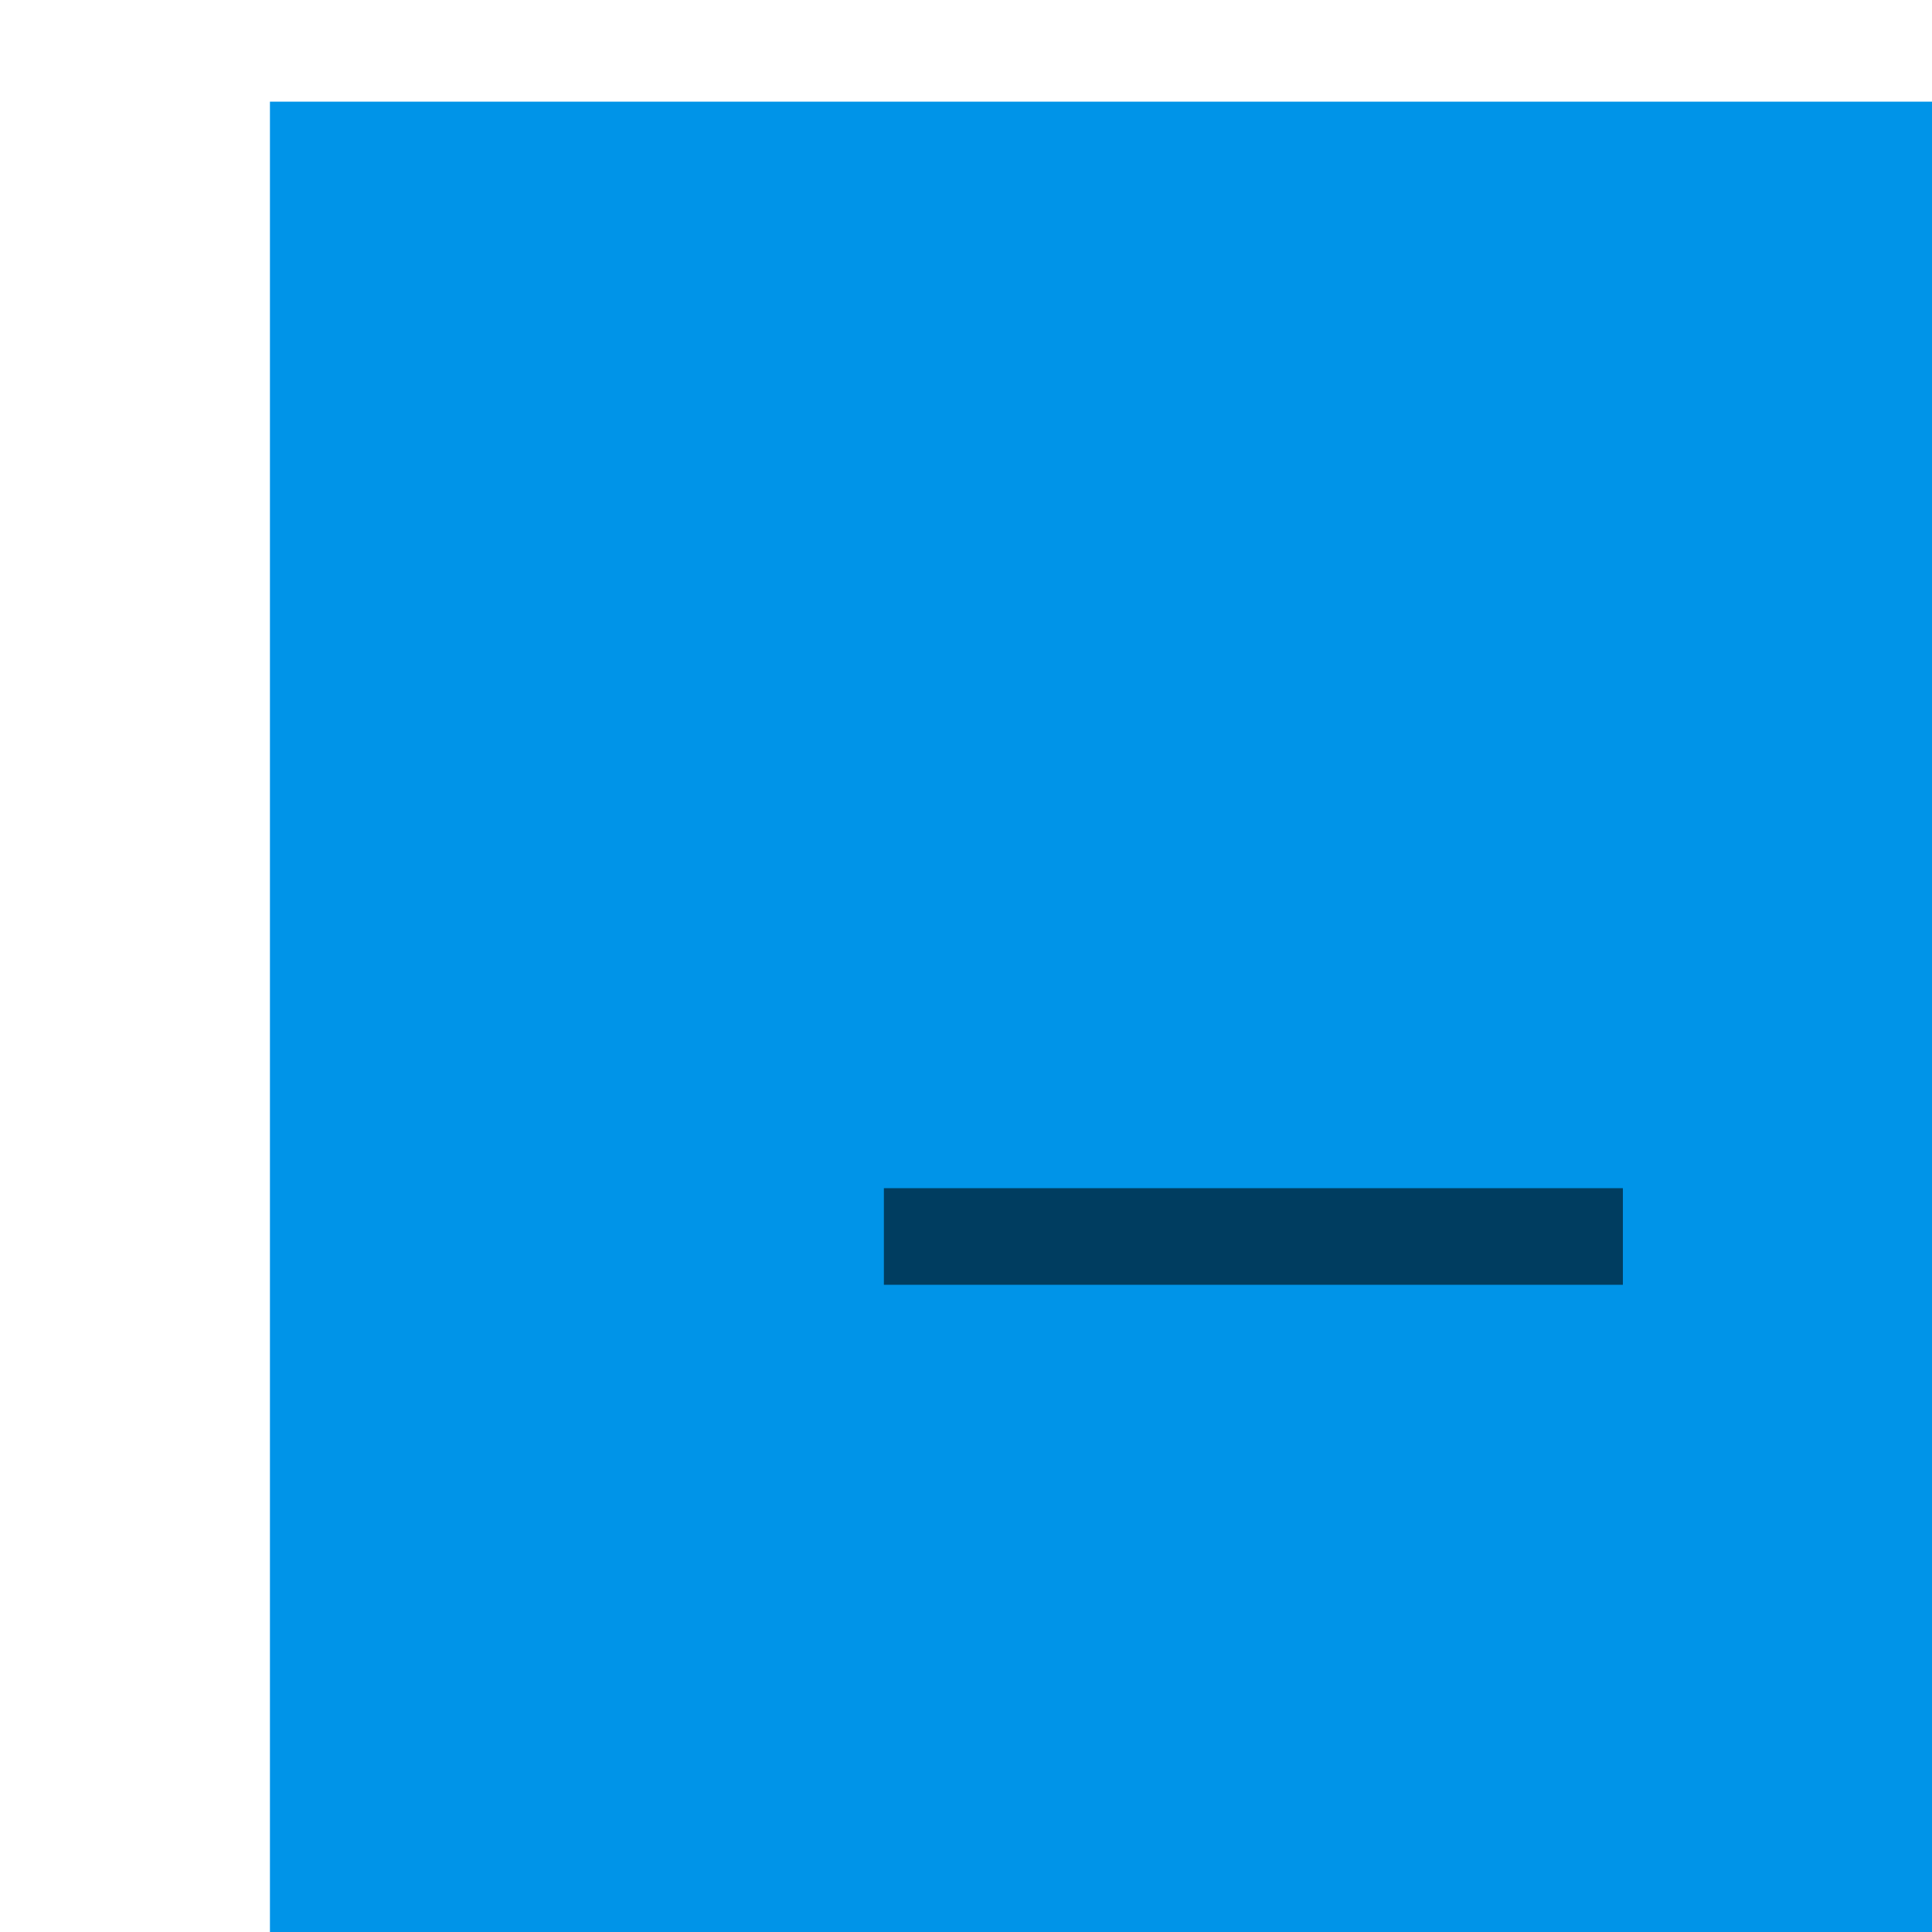 <?xml version="1.0" encoding="UTF-8" standalone="no"?>
<!-- Created with Inkscape (http://www.inkscape.org/) -->

<svg
   xmlns:osb="http://www.openswatchbook.org/uri/2009/osb"
   xmlns:dc="http://purl.org/dc/elements/1.1/"
   xmlns:cc="http://creativecommons.org/ns#"
   xmlns:rdf="http://www.w3.org/1999/02/22-rdf-syntax-ns#"
   xmlns:svg="http://www.w3.org/2000/svg"
   xmlns="http://www.w3.org/2000/svg"
   xmlns:xlink="http://www.w3.org/1999/xlink"
   xmlns:sodipodi="http://sodipodi.sourceforge.net/DTD/sodipodi-0.dtd"
   xmlns:inkscape="http://www.inkscape.org/namespaces/inkscape"
   width="400"
   height="400"
   id="svg2"
   version="1.1"
   inkscape:version="0.48.4 r9939"
   sodipodi:docname="logo.svg">
  <defs
     id="defs4">
    <linearGradient
       inkscape:collect="always"
       id="linearGradient5309">
      <stop
         style="stop-color:#000000;stop-opacity:1;"
         offset="0"
         id="stop5311" />
      <stop
         style="stop-color:#000000;stop-opacity:0;"
         offset="1"
         id="stop5313" />
    </linearGradient>
    <linearGradient
       id="linearGradient5248"
       osb:paint="gradient">
      <stop
         style="stop-color:#000000;stop-opacity:1;"
         offset="0"
         id="stop5250" />
      <stop
         style="stop-color:#000000;stop-opacity:0;"
         offset="1"
         id="stop5252" />
    </linearGradient>
    <linearGradient
       inkscape:collect="always"
       xlink:href="#linearGradient5309"
       id="linearGradient5329"
       gradientUnits="userSpaceOnUse"
       x1="106.123"
       y1="127.016"
       x2="125.39"
       y2="127.016" />
  </defs>
  <sodipodi:namedview
     id="base"
     pagecolor="#ffffff"
     bordercolor="#666666"
     borderopacity="1.0"
     inkscape:pageopacity="0.0"
     inkscape:pageshadow="2"
     inkscape:zoom="1"
     inkscape:cx="237.42781"
     inkscape:cy="171.8125"
     inkscape:document-units="px"
     inkscape:current-layer="g5366"
     showgrid="false"
     showguides="true"
     inkscape:guide-bbox="true"
     inkscape:window-width="1551"
     inkscape:window-height="876"
     inkscape:window-x="49"
     inkscape:window-y="24"
     inkscape:window-maximized="1" />
  <g
     inkscape:label="Layer 1"
     inkscape:groupmode="layer"
     id="layer1"
     transform="translate(0,-652.362)">
    <g
       id="g5366"
       transform="translate(-91,21)">
      <g
         style="fill:#000000;fill-opacity:0.588"
         transform="matrix(1.011,0,0,1,-48.405,-18)"
         id="g5331">
        <flowRoot
           xml:space="preserve"
           id="flowRoot2985"
           style="font-size:39.797px;font-style:normal;font-variant:normal;font-weight:bold;font-stretch:normal;line-height:125%;letter-spacing:0px;word-spacing:0px;fill:#000000;fill-opacity:0.588;stroke:none;font-family:Trebuchet MS;-inkscape-font-specification:Trebuchet MS Bold"
           transform="matrix(1.652,0,0,1.756,143.611,647.081)"><flowRegion
             id="flowRegion2987"><rect
               id="rect2989"
               width="177.023"
               height="92.389"
               x="104"
               y="97"
               style="font-size:39.797px;font-style:normal;font-variant:normal;font-weight:bold;font-stretch:normal;fill:#000000;fill-opacity:0.588;font-family:Trebuchet MS;-inkscape-font-specification:Trebuchet MS Bold" /></flowRegion><flowPara
             id="flowPara2991">rl5.it</flowPara></flowRoot>      </g>
      <flowRoot
         transform="matrix(5.748,0,0,5.44,-450.903,124.73)"
         style="font-size:39.797px;font-style:normal;font-variant:normal;font-weight:bold;font-stretch:normal;line-height:125%;letter-spacing:0px;word-spacing:0px;fill:#0094e8;fill-opacity:1;stroke:none;font-family:Trebuchet MS;-inkscape-font-specification:Trebuchet MS Bold"
         id="flowRoot2985-4"
         xml:space="preserve"><flowRegion
           style="stroke:url(#linearGradient5329)"
           id="flowRegion2987-6"><rect
             style="font-size:39.797px;font-style:normal;font-variant:normal;font-weight:bold;font-stretch:normal;fill:#0094e8;fill-opacity:1;stroke:none;font-family:Trebuchet MS;-inkscape-font-specification:Trebuchet MS Bold"
             y="97"
             x="104"
             height="92.389"
             width="177.023"
             id="rect2989-1" /></flowRegion><flowPara
           style="fill:#0094e8;fill-opacity:1;stroke:none"
           id="flowPara2991-0">u</flowPara></flowRoot>      <rect
         y="750.362"
         x="151"
         height="133"
         width="82"
         id="rect5341"
         style="fill:none;stroke:none" />
      <rect
         y="878.362"
         x="162"
         height="20"
         width="108"
         id="rect5343"
         style="fill:#0094e8;fill-opacity:1;stroke:none" />
      <rect
         y="877.362"
         x="274"
         height="20"
         width="153"
         id="rect5345"
         style="fill:#000000;fill-opacity:0.588;stroke:none" />
    </g>
  </g>
</svg>
